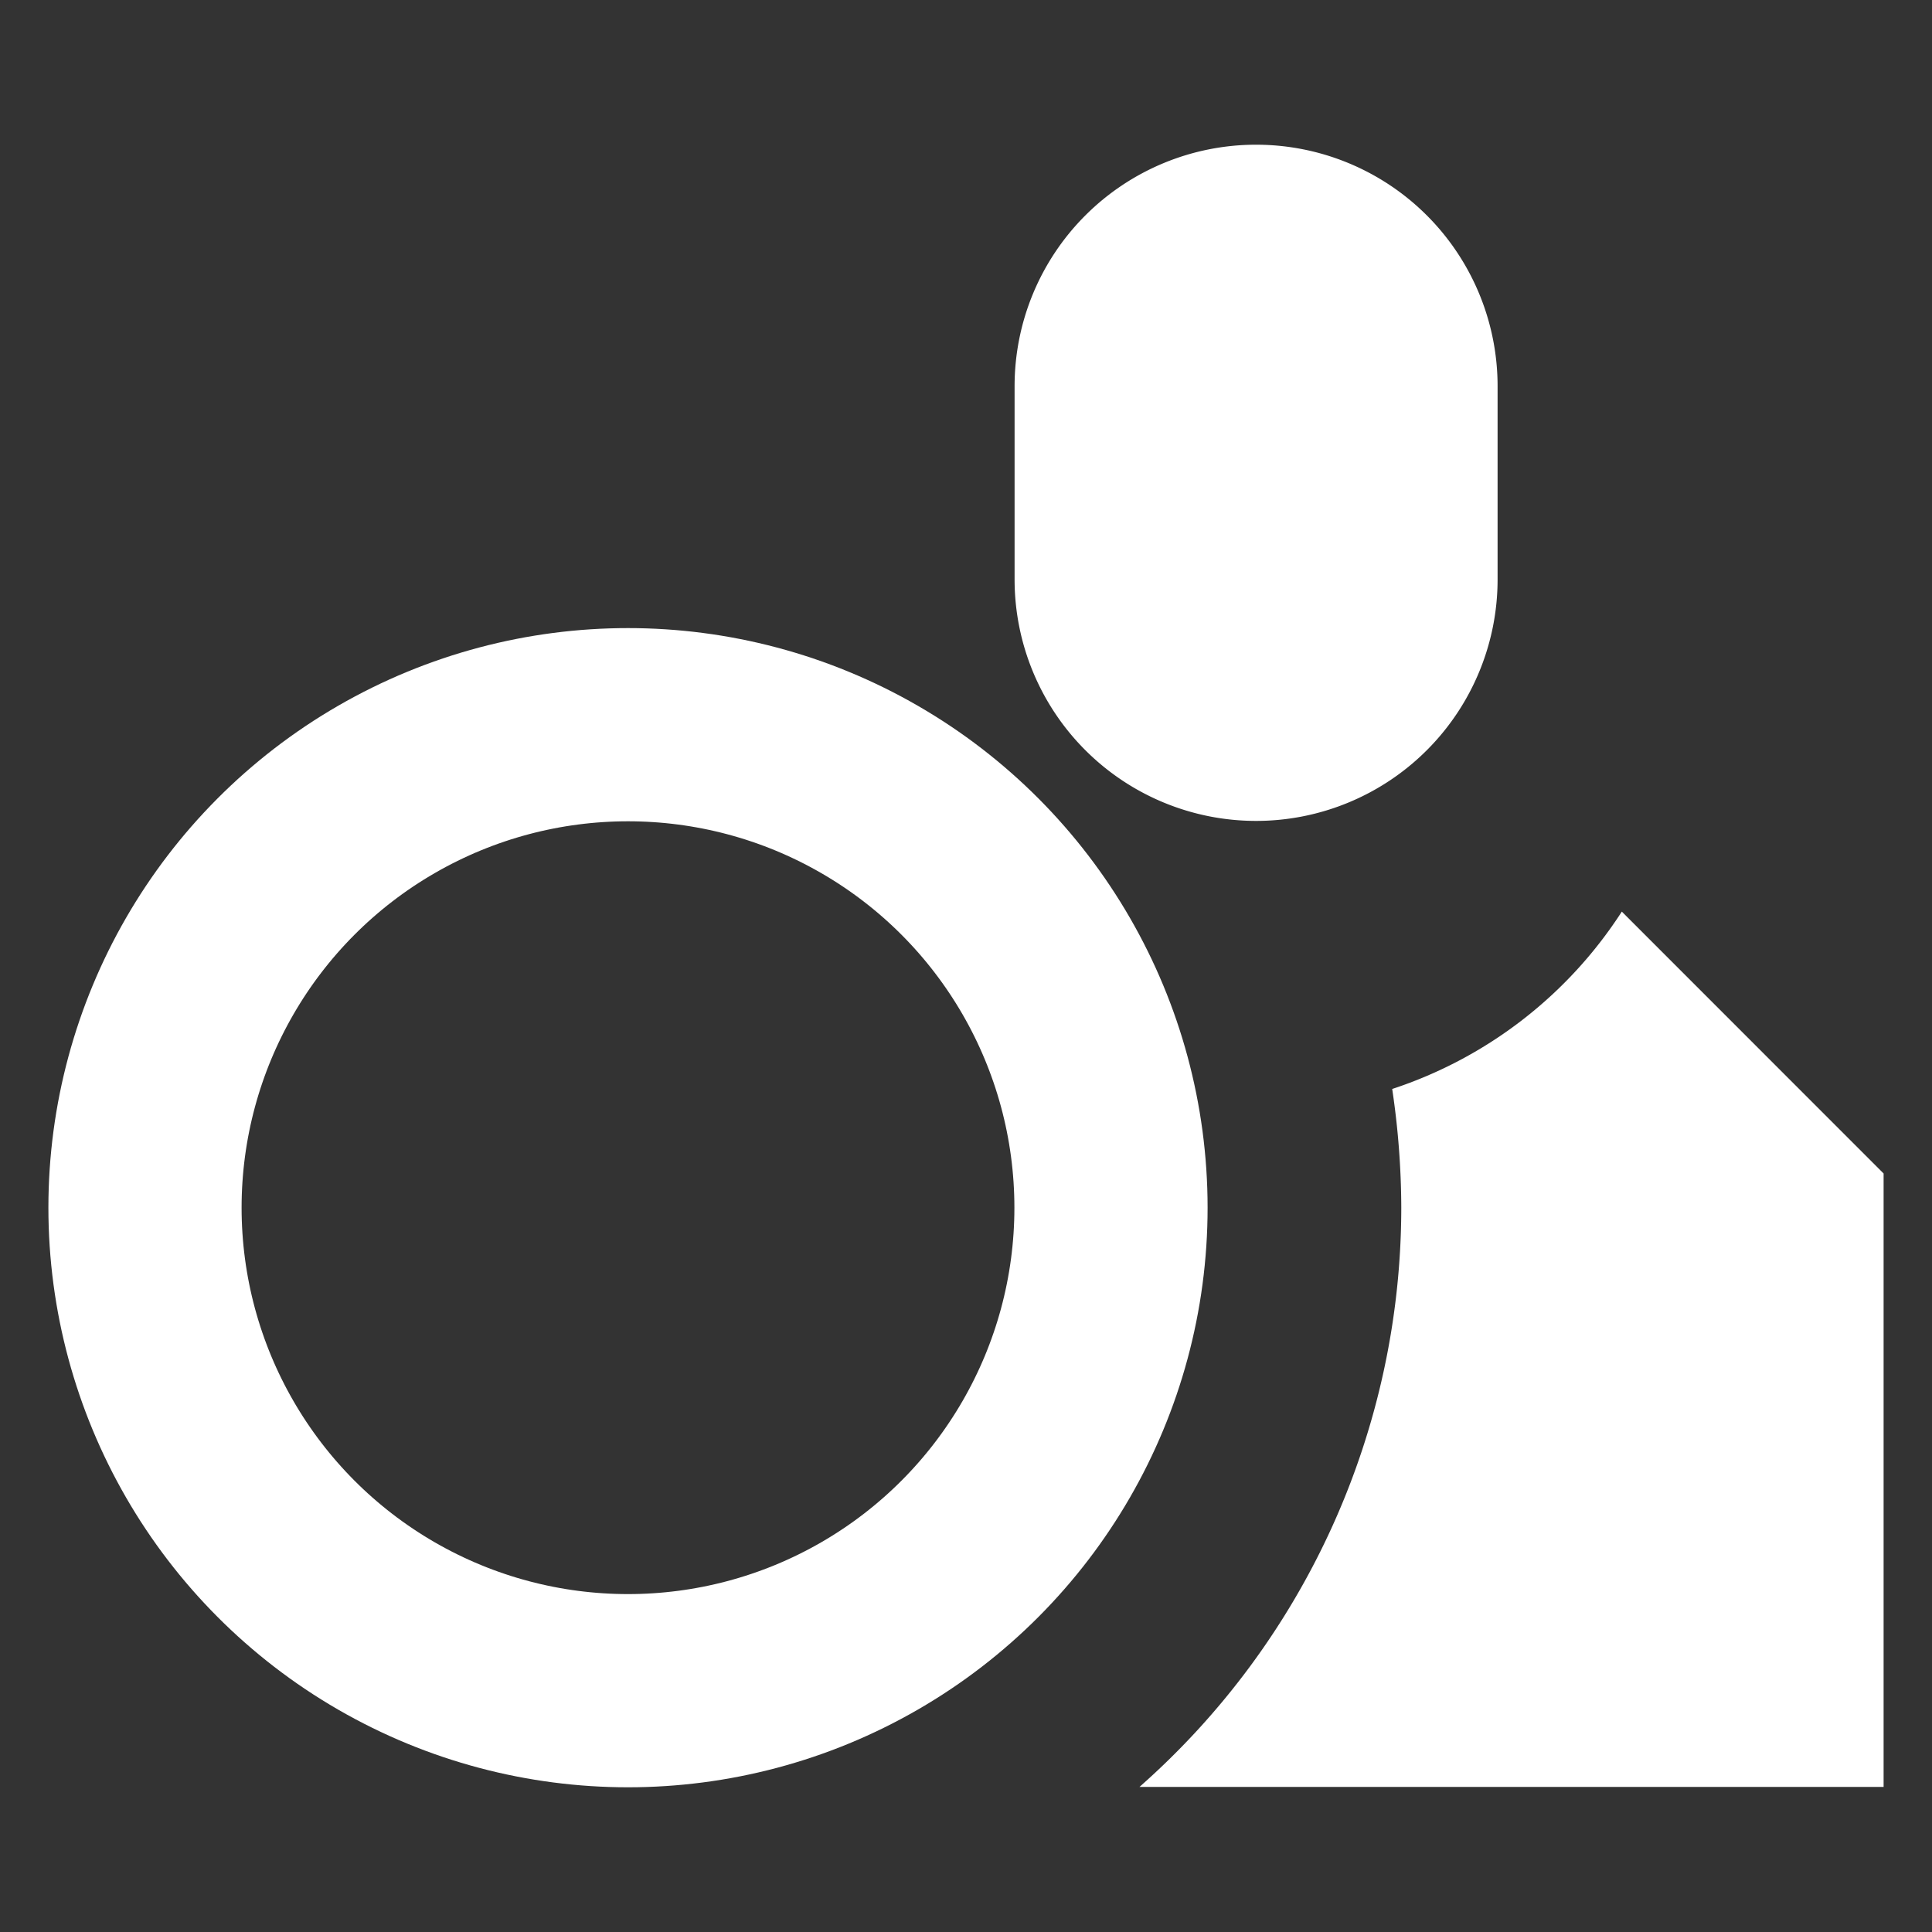 <svg xmlns="http://www.w3.org/2000/svg" width="20" height="20" viewBox="0 0 20 20">
    <rect x="0" y="0" width="20" height="20" fill="#333333" stroke="none"/>
    <g data-name="그룹 7202">
        <path data-name="사각형 5984" style="opacity:.2;fill:none" d="M0 0h20v20H0z"/>
        <g data-name="그룹 7202">
            <path data-name="합치기 275" d="M12935.291 20767a8 8 0 0 0 2.71-6 8.438 8.438 0 0 0-.094-1.225 4.5 4.5 0 0 0 2.377-1.836l2.71 2.711v6.35zm-1.293-12.5v-2a2.5 2.5 0 1 1 5 0v2a2.5 2.5 0 0 1-5 0z" transform="translate(-12923.495 -20748.502)" style="fill:#fff"/>
            <g data-name="타원 310" transform="translate(.501 6.502)" style="stroke:#fff;stroke-width:2px;fill:none">
                <circle cx="6" cy="6" r="6" style="stroke:none"/>
                <circle cx="6" cy="6" r="5" style="fill:none"/>
            </g>
        </g>
    </g>
</svg>
